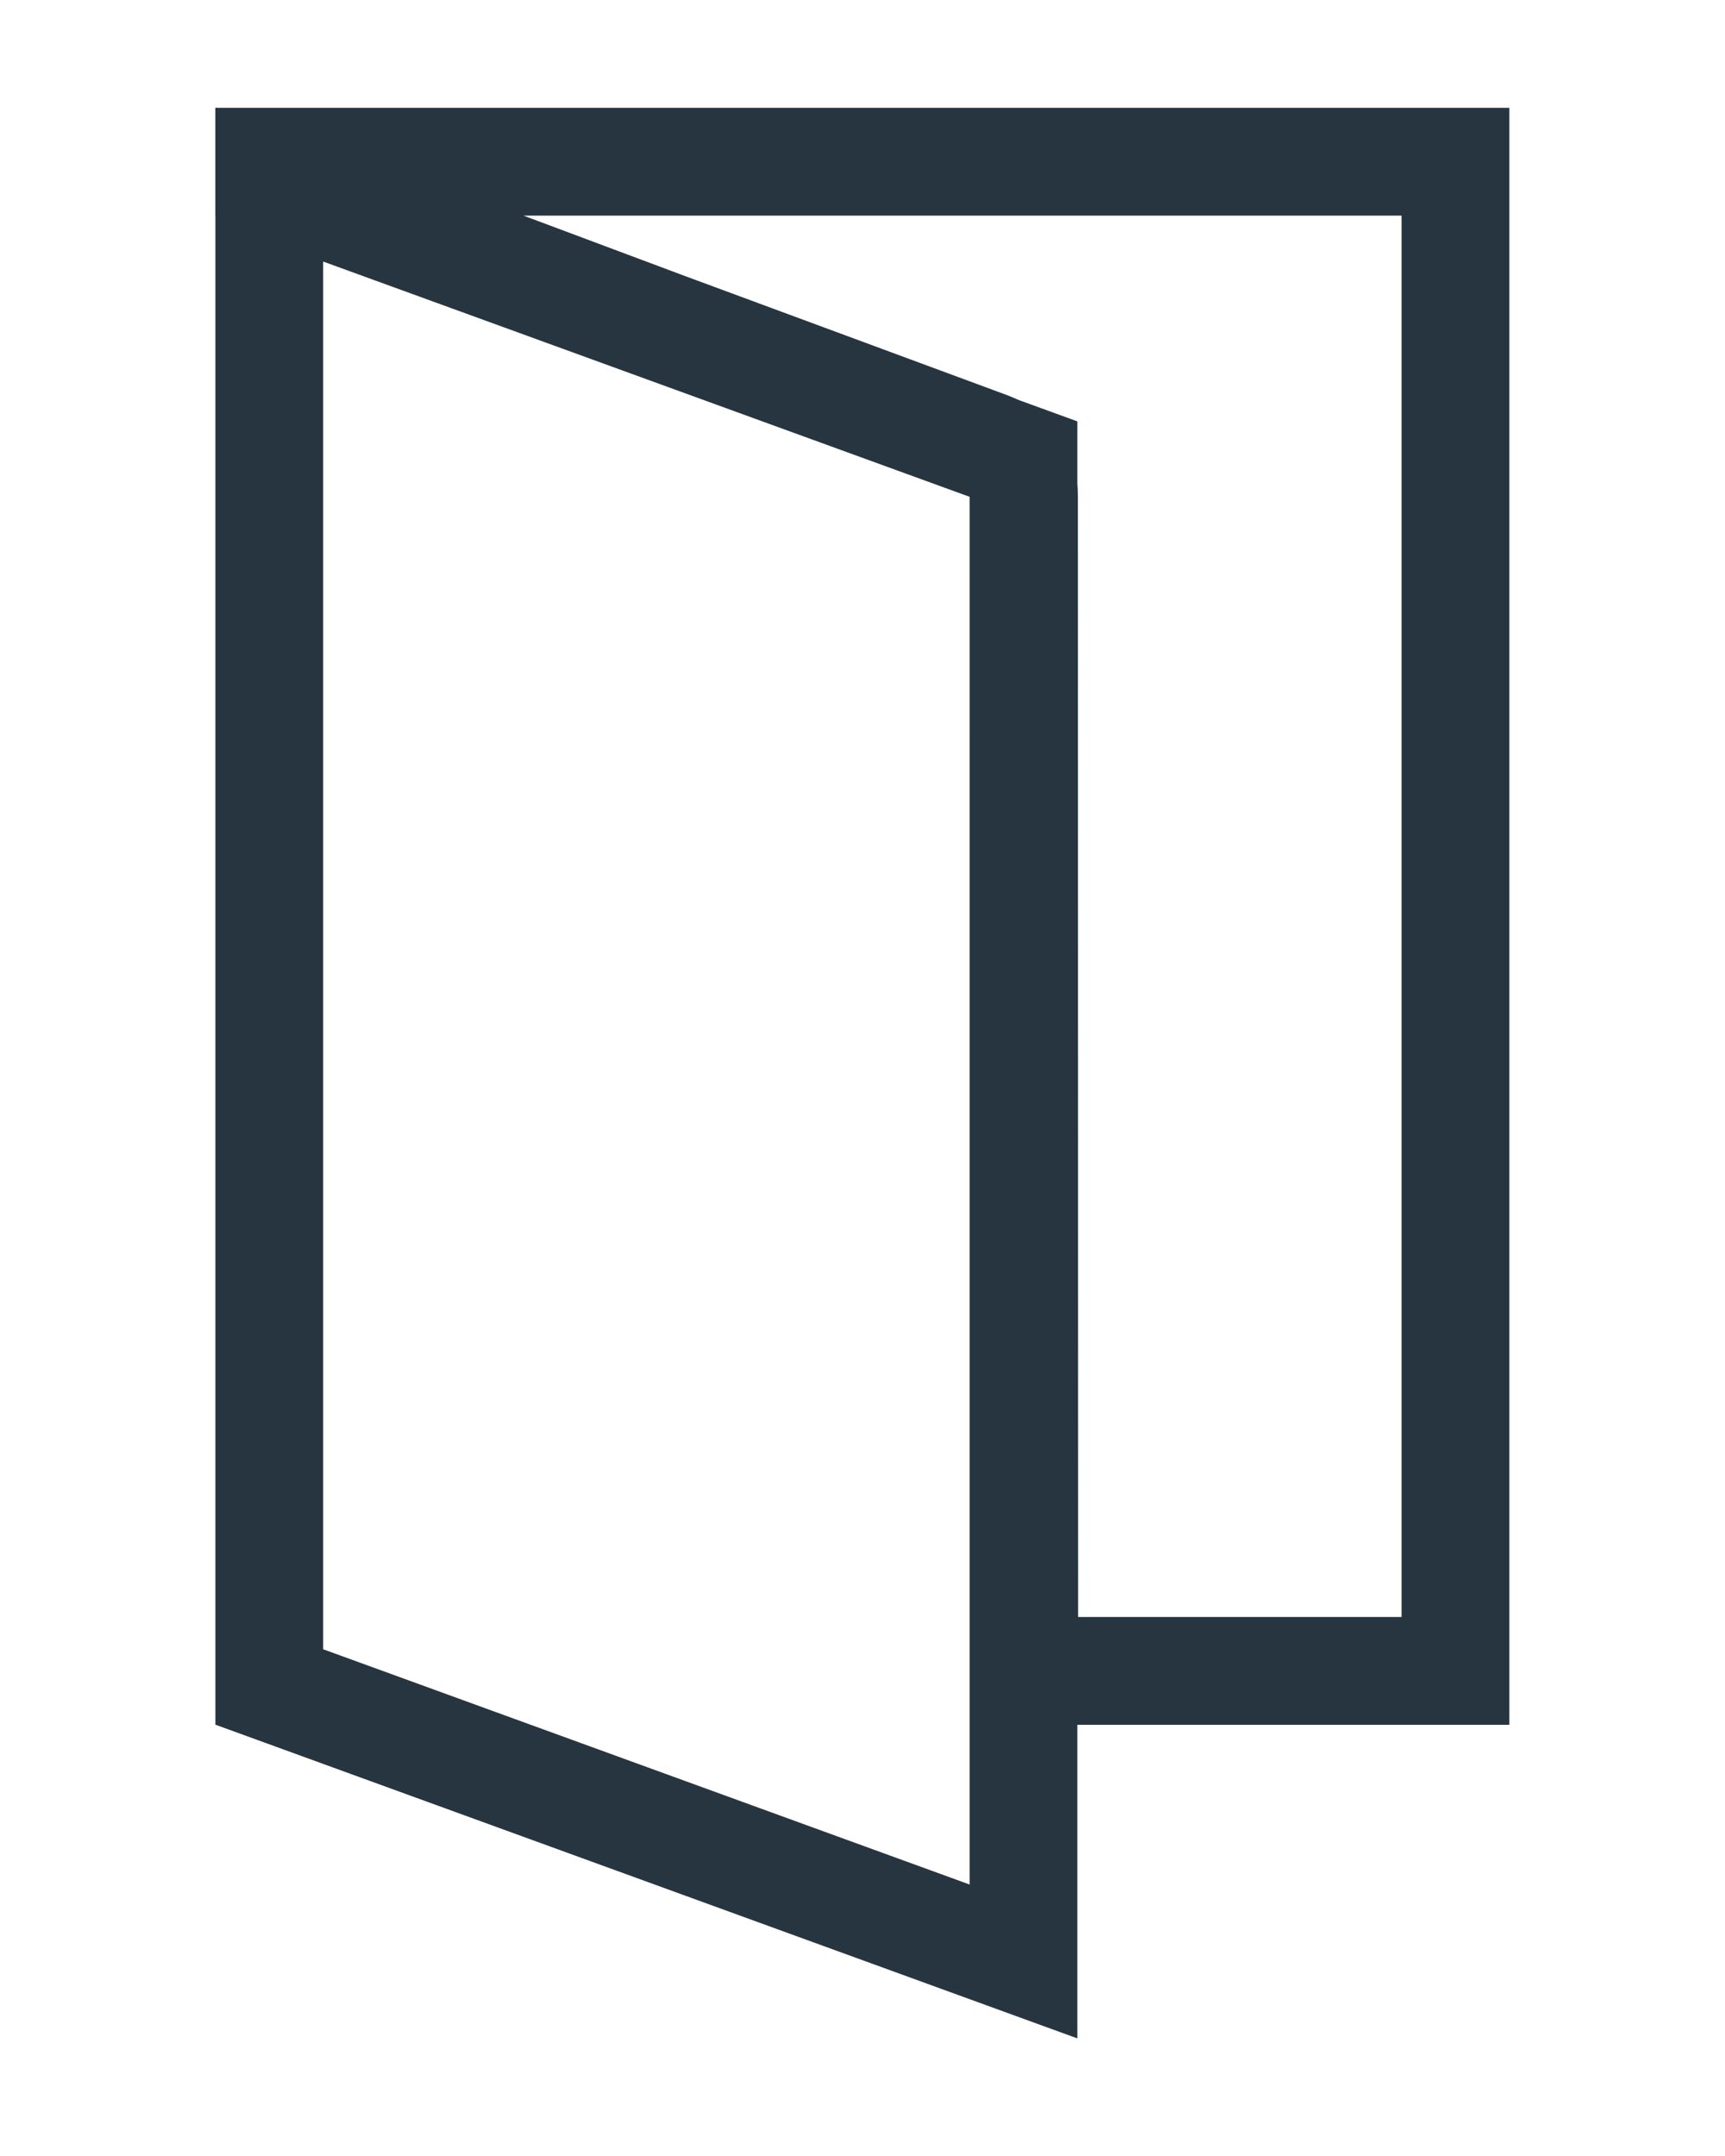 <?xml version="1.0" encoding="UTF-8" standalone="no"?>
<!DOCTYPE svg PUBLIC "-//W3C//DTD SVG 1.1//EN" "http://www.w3.org/Graphics/SVG/1.1/DTD/svg11.dtd">
<svg width="100%" height="100%" viewBox="0 0 16 20" version="1.1" xmlns="http://www.w3.org/2000/svg" xmlns:xlink="http://www.w3.org/1999/xlink" xml:space="preserve" xmlns:serif="http://www.serif.com/" style="fill-rule:evenodd;clip-rule:evenodd;stroke-linejoin:round;stroke-miterlimit:2;">
    <g transform="matrix(1,0,0,1,0,-1)">
        <path d="M14,17L9,17L8.998,5.605L6,4.496L2,3L2,2L14,2L14,17ZM4.855,3L6.349,3.559L9.345,4.667L9.415,4.696L9.483,4.731L9.548,4.77L9.61,4.814L9.668,4.863L9.723,4.916L9.773,4.973L9.819,5.034L9.86,5.098L9.896,5.165L9.927,5.234L9.952,5.306L9.972,5.379L9.986,5.454L9.995,5.529L9.998,5.605L10,16L13,16L13,3L4.855,3Z" style="fill:rgb(38,53,63);"/>
    </g>
    <g transform="matrix(9.18485e-17,-1.5,0.533,0.194,-1.733,22.141)">
        <path d="M15,22L5,22L5,7L15,7L15,22ZM5.709,8.875L5.709,20.125L14.291,20.125L14.291,8.875L5.709,8.875Z" style="fill:rgb(38,53,63);"/>
    </g>
</svg>
